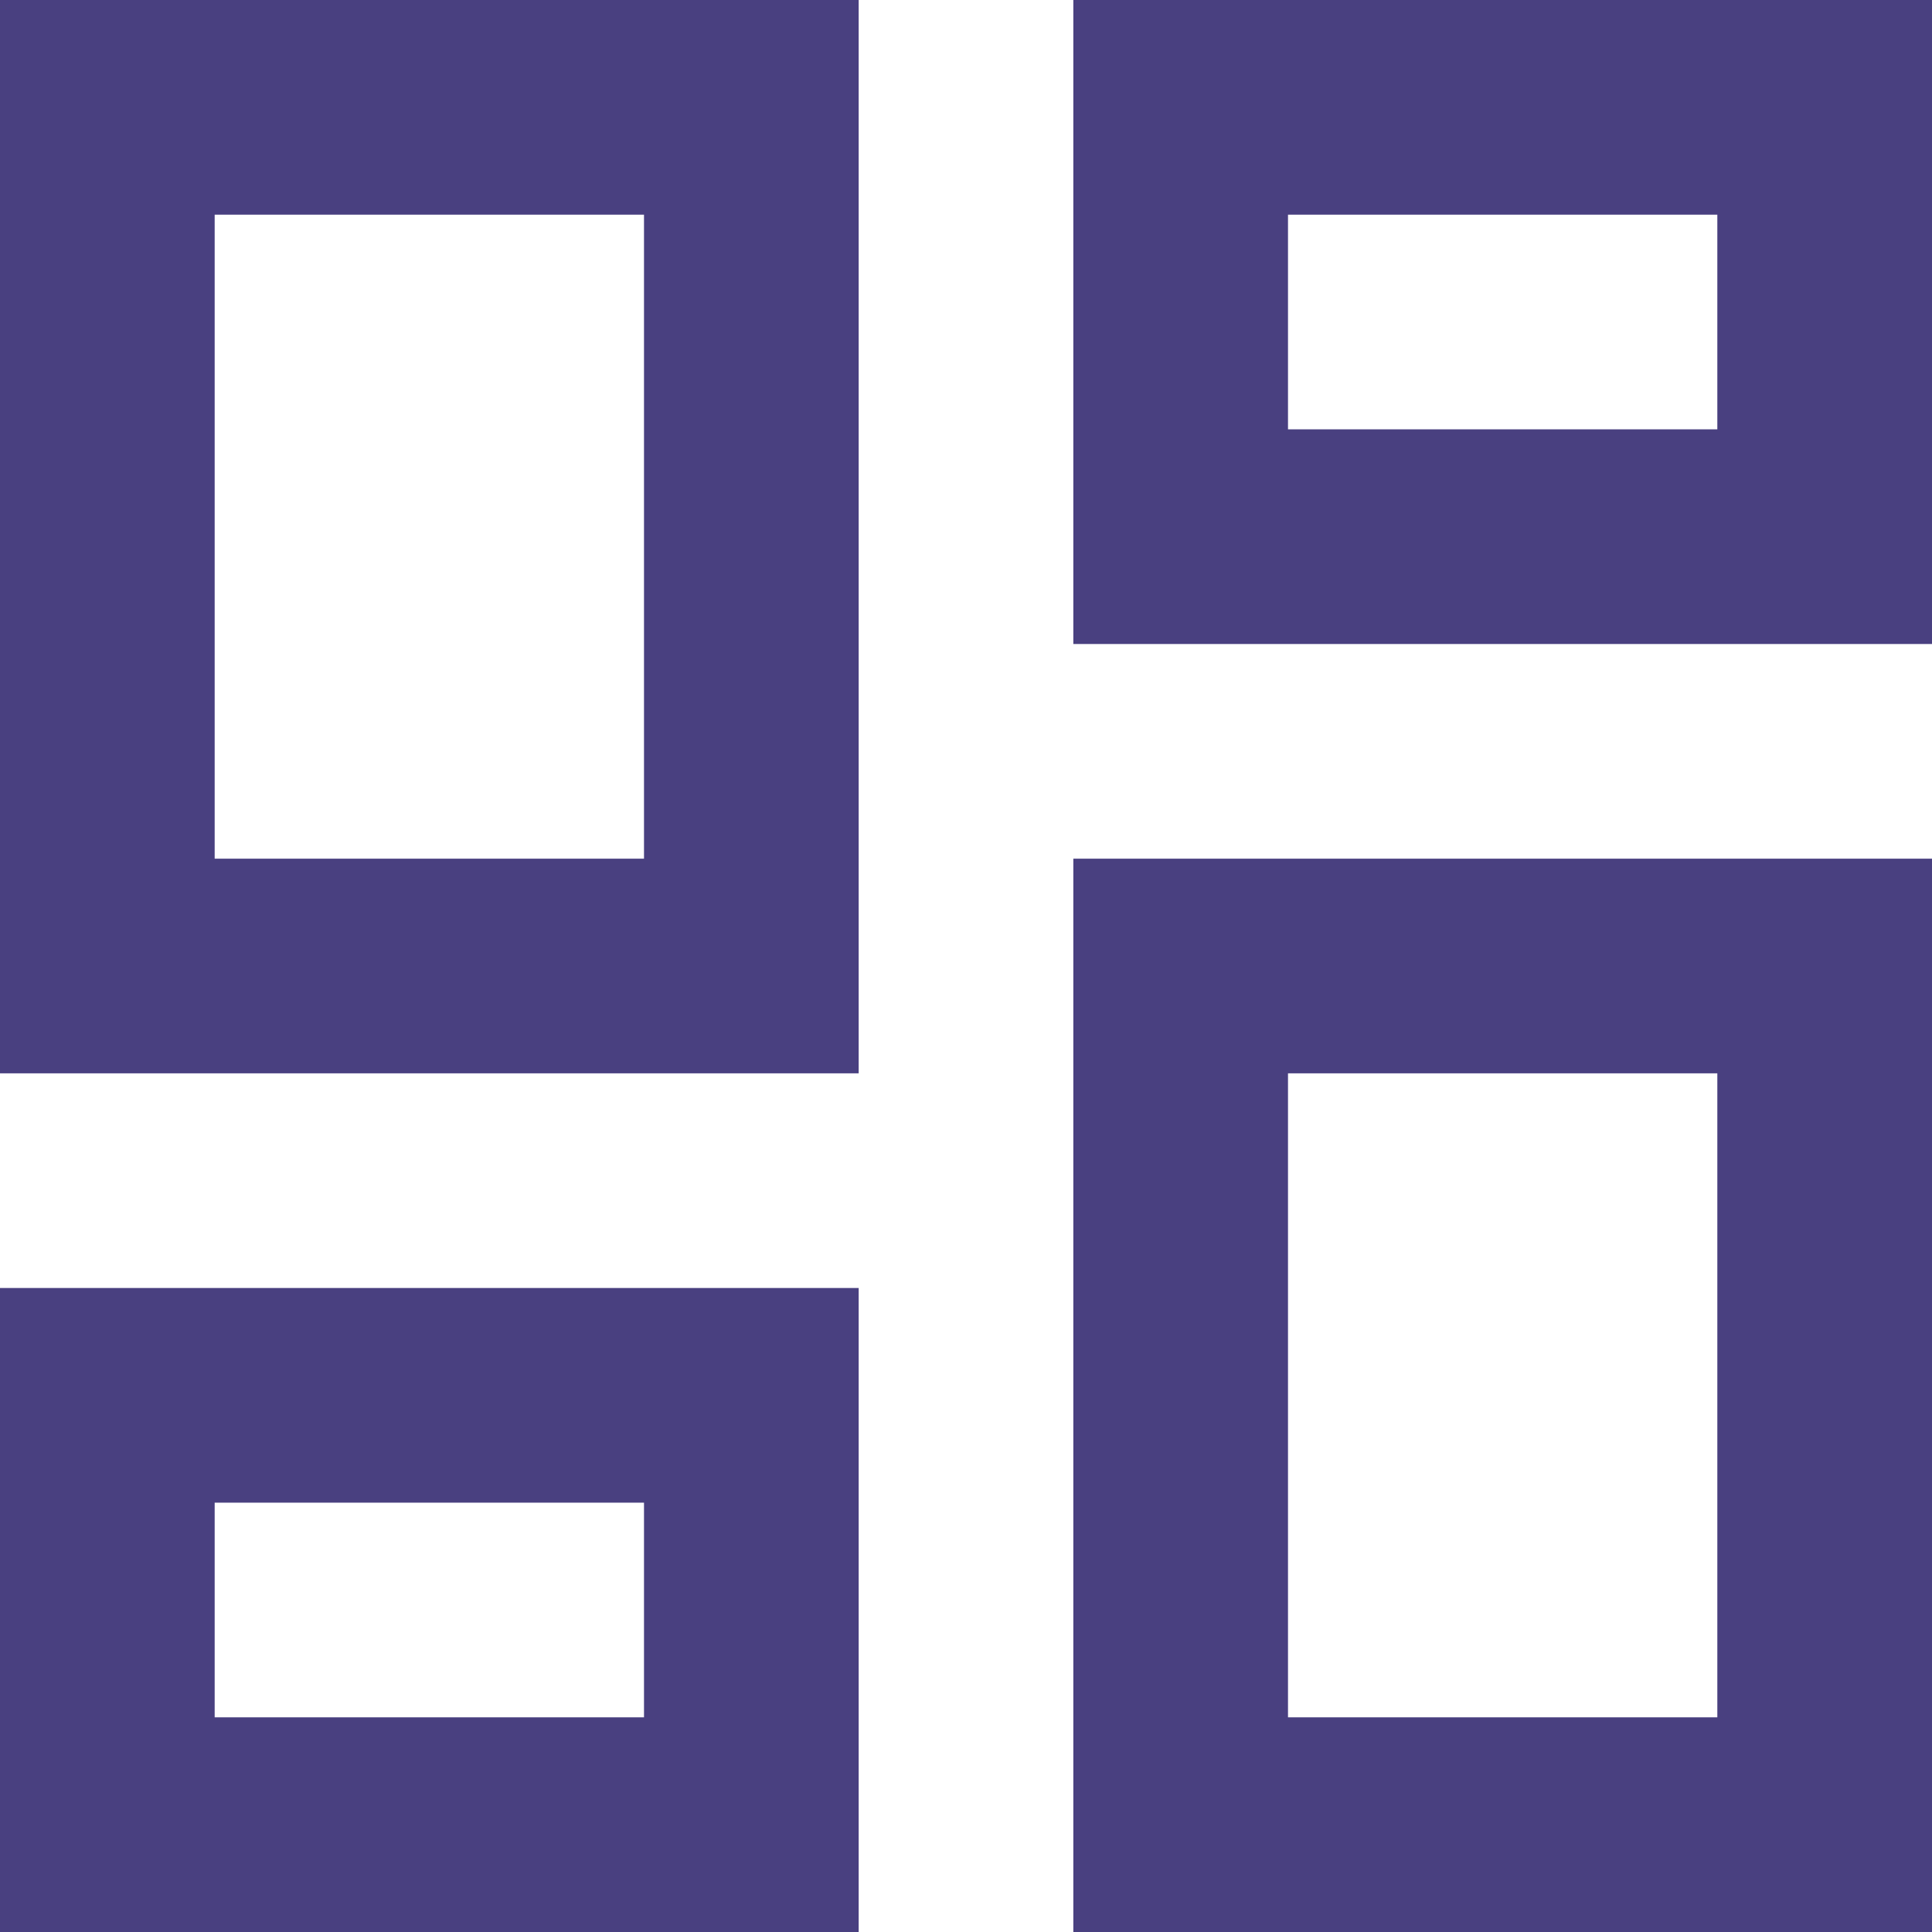 <svg width="116" height="116" viewBox="0 0 116 116" fill="none" xmlns="http://www.w3.org/2000/svg">
<path d="M103.111 12.889V25.778H77.333V12.889H103.111ZM38.667 12.889V51.556H12.889V12.889H38.667ZM103.111 64.444V103.111H77.333V64.444H103.111ZM38.667 90.222V103.111H12.889V90.222H38.667ZM116 0H64.444V38.667H116V0ZM51.556 0H0V64.444H51.556V0ZM116 51.556H64.444V116H116V51.556ZM51.556 77.333H0V116H51.556V77.333Z" fill="#494080"/>
</svg>
